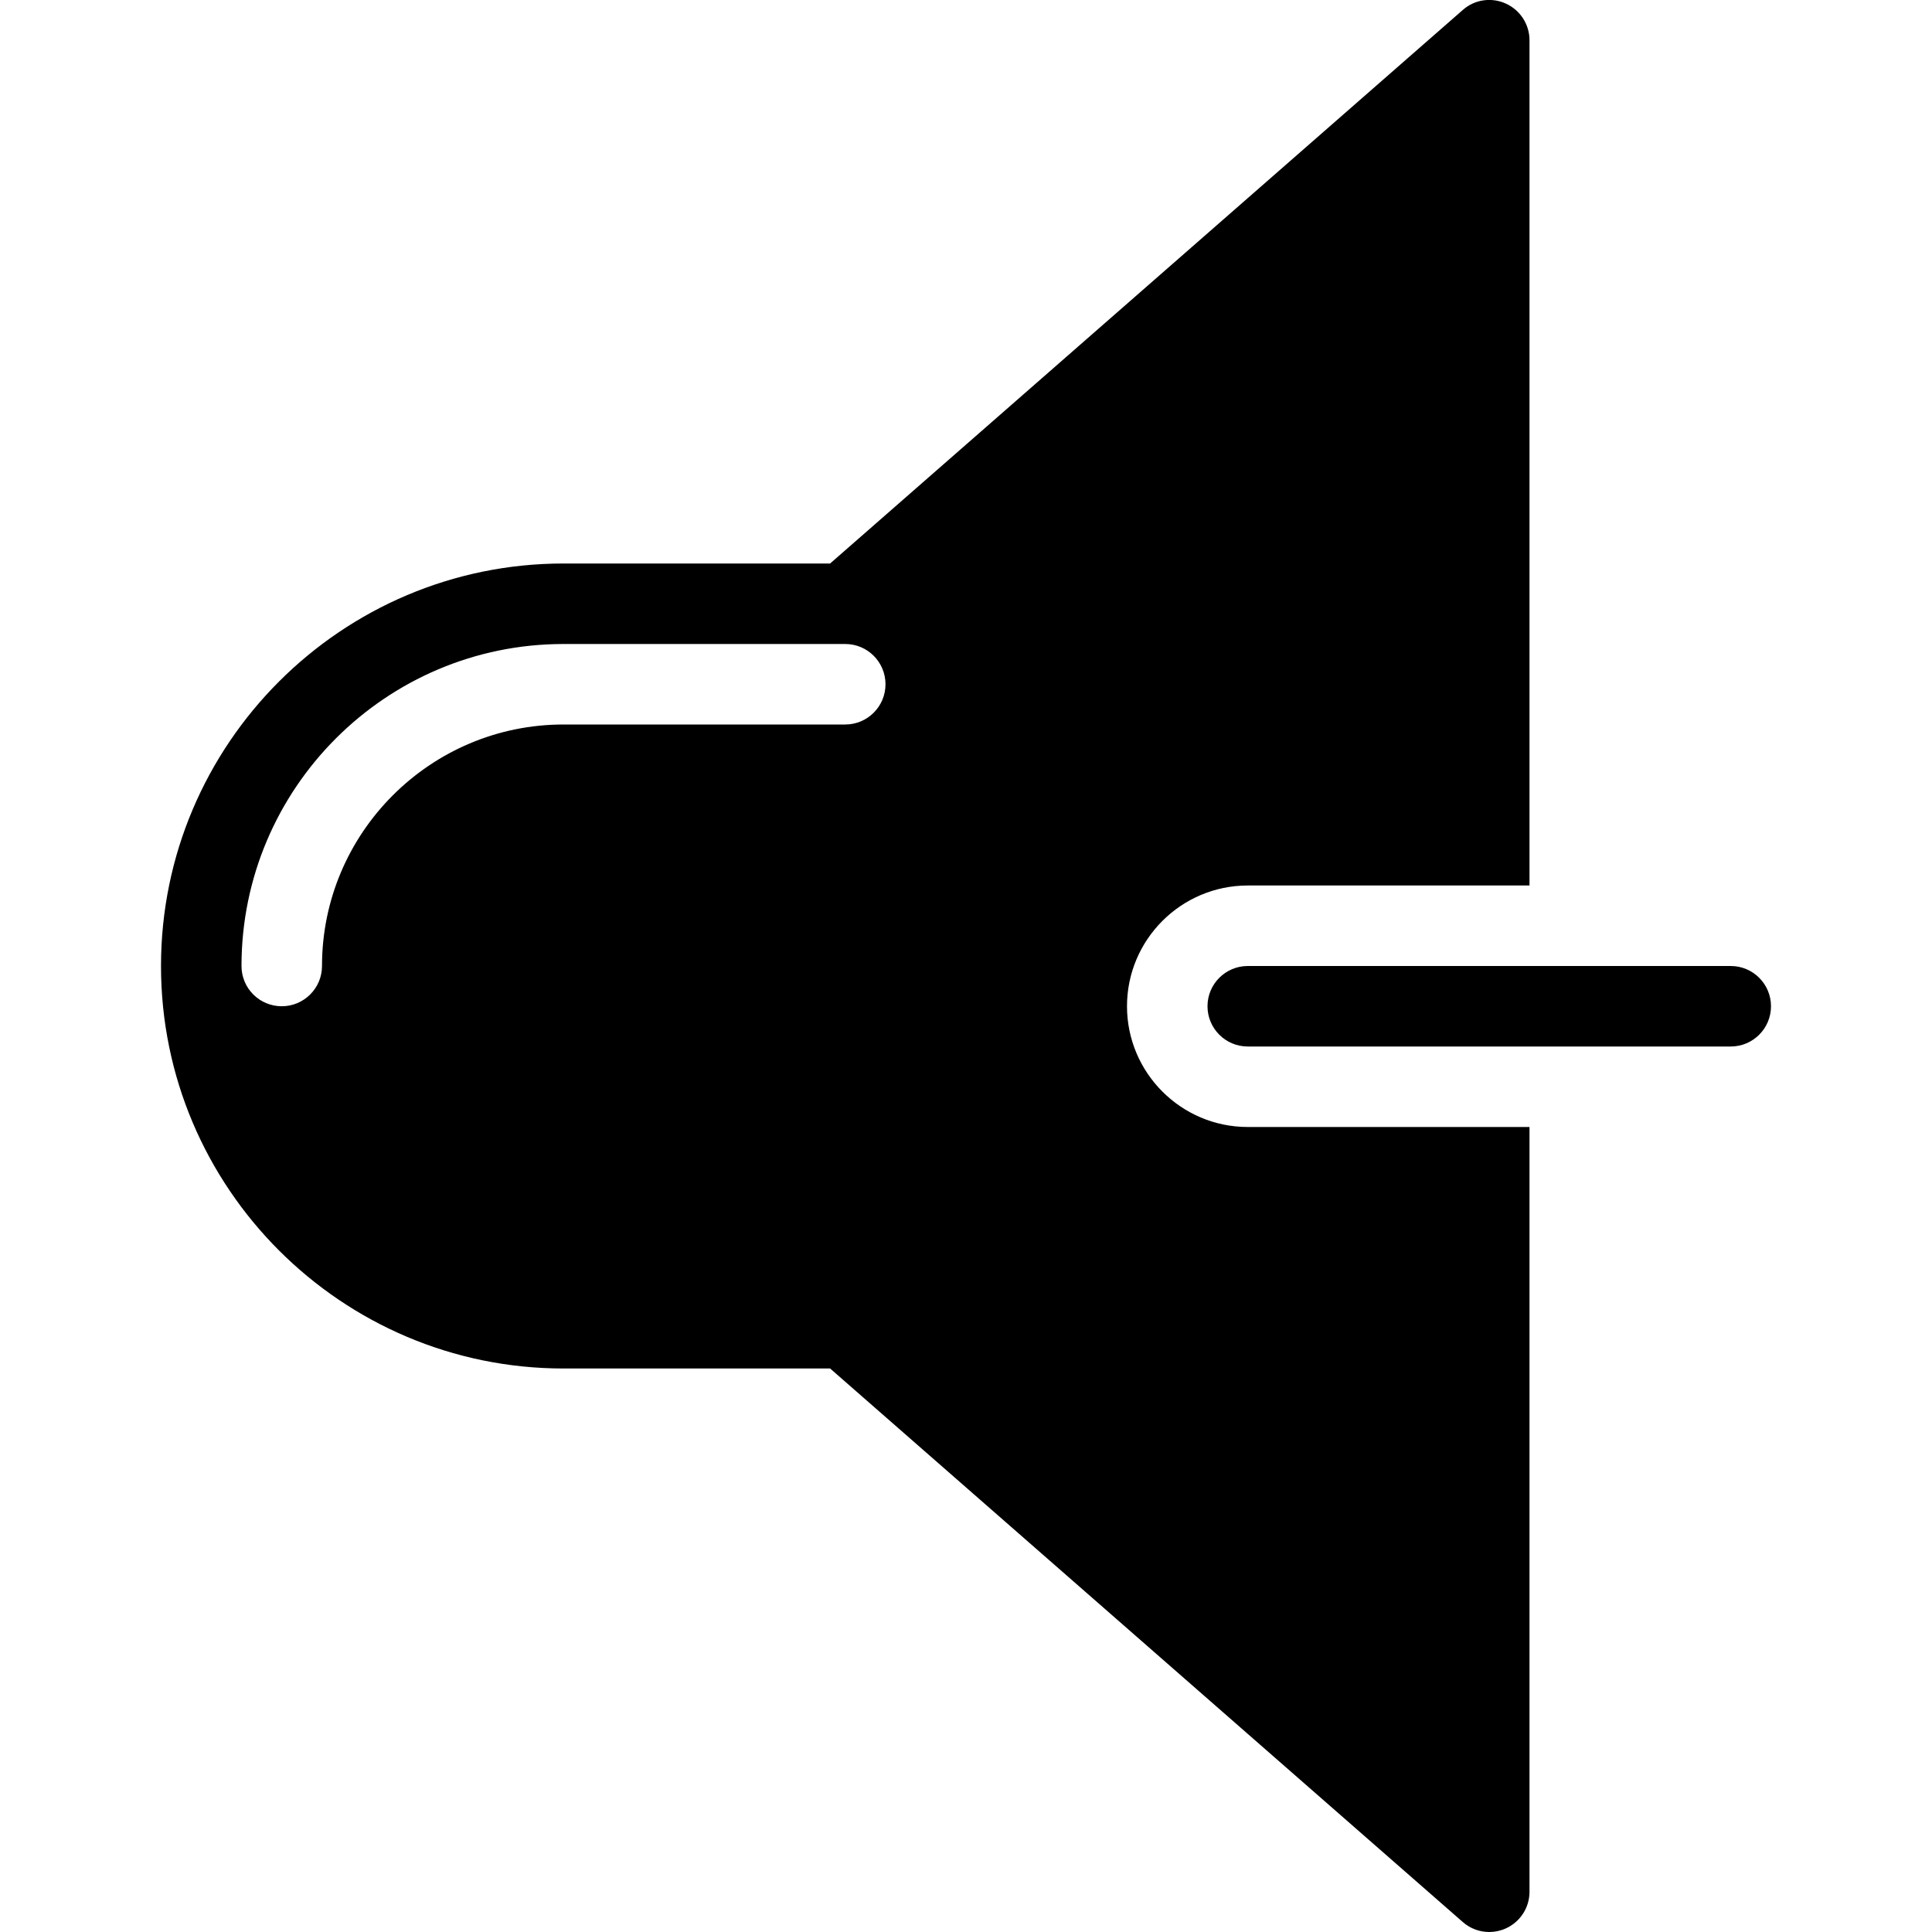 <?xml version="1.0" encoding="iso-8859-1"?>
<!-- Generator: Adobe Illustrator 19.0.0, SVG Export Plug-In . SVG Version: 6.00 Build 0)  -->
<svg version="1.1" id="Layer_1" xmlns="http://www.w3.org/2000/svg" xmlns:xlink="http://www.w3.org/1999/xlink" x="0px" y="0px"
	 viewBox="0 0 24 24" style="enable-background:new 0 0 24 24;" xml:space="preserve">
<g>
	<path d="M21.5,13h-6c-0.276,0-0.5-0.224-0.5-0.5s0.224-0.5,0.5-0.5h6c0.276,0,0.5,0.224,0.5,0.5S21.776,13,21.5,13z"/>
	<path d="M15.5,11H18h0.5H19V0.5c0-0.196-0.115-0.374-0.293-0.455c-0.178-0.082-0.389-0.052-0.536,0.079L10.312,7H7
		c-2.757,0-5,2.243-5,5s2.243,5,5,5h3.312l7.859,6.876C18.264,23.958,18.381,24,18.5,24c0.07,0,0.141-0.015,0.207-0.045
		C18.885,23.874,19,23.697,19,23.5V14h-0.5H18h-2.5c-0.827,0-1.5-0.673-1.5-1.5S14.673,11,15.5,11z M10.5,9H7c-1.654,0-3,1.346-3,3
		c0,0.276-0.224,0.5-0.5,0.5S3,12.277,3,12c0-2.206,1.794-4,4-4h3.5C10.776,8,11,8.224,11,8.5S10.776,9,10.5,9z"/>
</g>
<g>
</g>
<g>
</g>
<g>
</g>
<g>
</g>
<g>
</g>
<g>
</g>
<g>
</g>
<g>
</g>
<g>
</g>
<g>
</g>
<g>
</g>
<g>
</g>
<g>
</g>
<g>
</g>
<g>
</g>
</svg>

